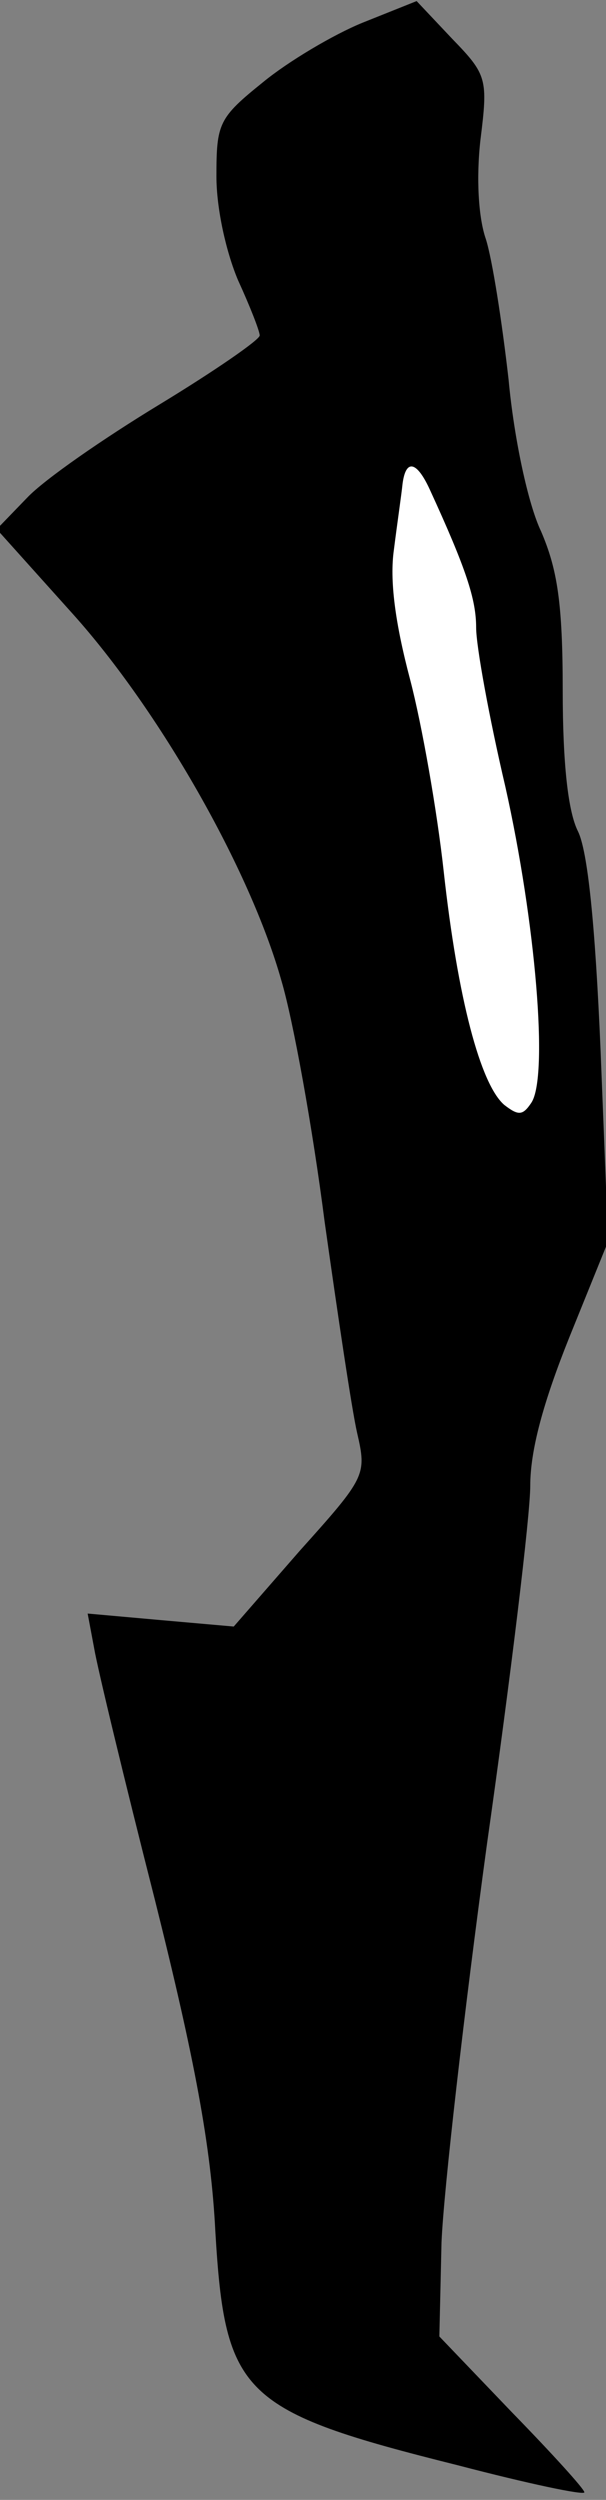 <?xml version="1.0" standalone="no"?>
<!DOCTYPE svg PUBLIC "-//W3C//DTD SVG 20010904//EN"
 "http://www.w3.org/TR/2001/REC-SVG-20010904/DTD/svg10.dtd">
<svg version="1.0" xmlns="http://www.w3.org/2000/svg"
 width="56pt" height="231pt" viewBox="0 0 56 231"
 preserveAspectRatio="xMidYMid meet">
<rect x="0" y="0" width="56" height="231" fill="#808080" stroke="none"/>
<g transform="translate(0,231) scale(0.1,-0.1)"
fill="#000000" stroke="none">
<path fill="#000000" stroke="none" d="M335 2289 c-27 -11 -69 -36 -92 -55
-41 -33 -43 -38 -43 -87 0 -30 9 -70 20 -96 11 -24 20 -47 20 -51 0 -4 -42
-33 -93 -64 -51 -31 -106 -69 -122 -86 l-28 -29 70 -78 c80 -89 164 -236 193
-339 11 -37 29 -137 40 -223 12 -85 25 -173 30 -195 9 -39 8 -41 -53 -109
l-61 -70 -68 6 -67 6 6 -32 c3 -18 28 -122 56 -232 37 -148 52 -228 56 -307 9
-151 24 -166 224 -216 65 -17 117 -28 117 -25 0 3 -30 36 -67 74 l-67 70 2 87
c2 48 21 214 42 368 22 155 40 304 40 331 0 33 12 77 36 137 l36 89 -7 176
c-5 118 -12 185 -21 203 -9 18 -14 62 -14 130 0 81 -5 112 -20 147 -12 25 -25
86 -30 140 -6 53 -15 111 -21 130 -7 20 -9 57 -5 92 7 56 6 60 -26 93 l-33 35
-50 -20z"/>
<path fill="#ffffff" stroke="none" d="M397 1858 c34 -74 43 -102 43 -128 0
-17 12 -83 27 -147 28 -125 40 -268 24 -292 -8 -12 -12 -12 -25 -2 -22 19 -43
98 -56 216 -6 55 -20 135 -31 177 -14 53 -19 92 -15 120 3 24 7 51 8 61 3 23
13 21 25 -5z"/>
</g>
</svg>

